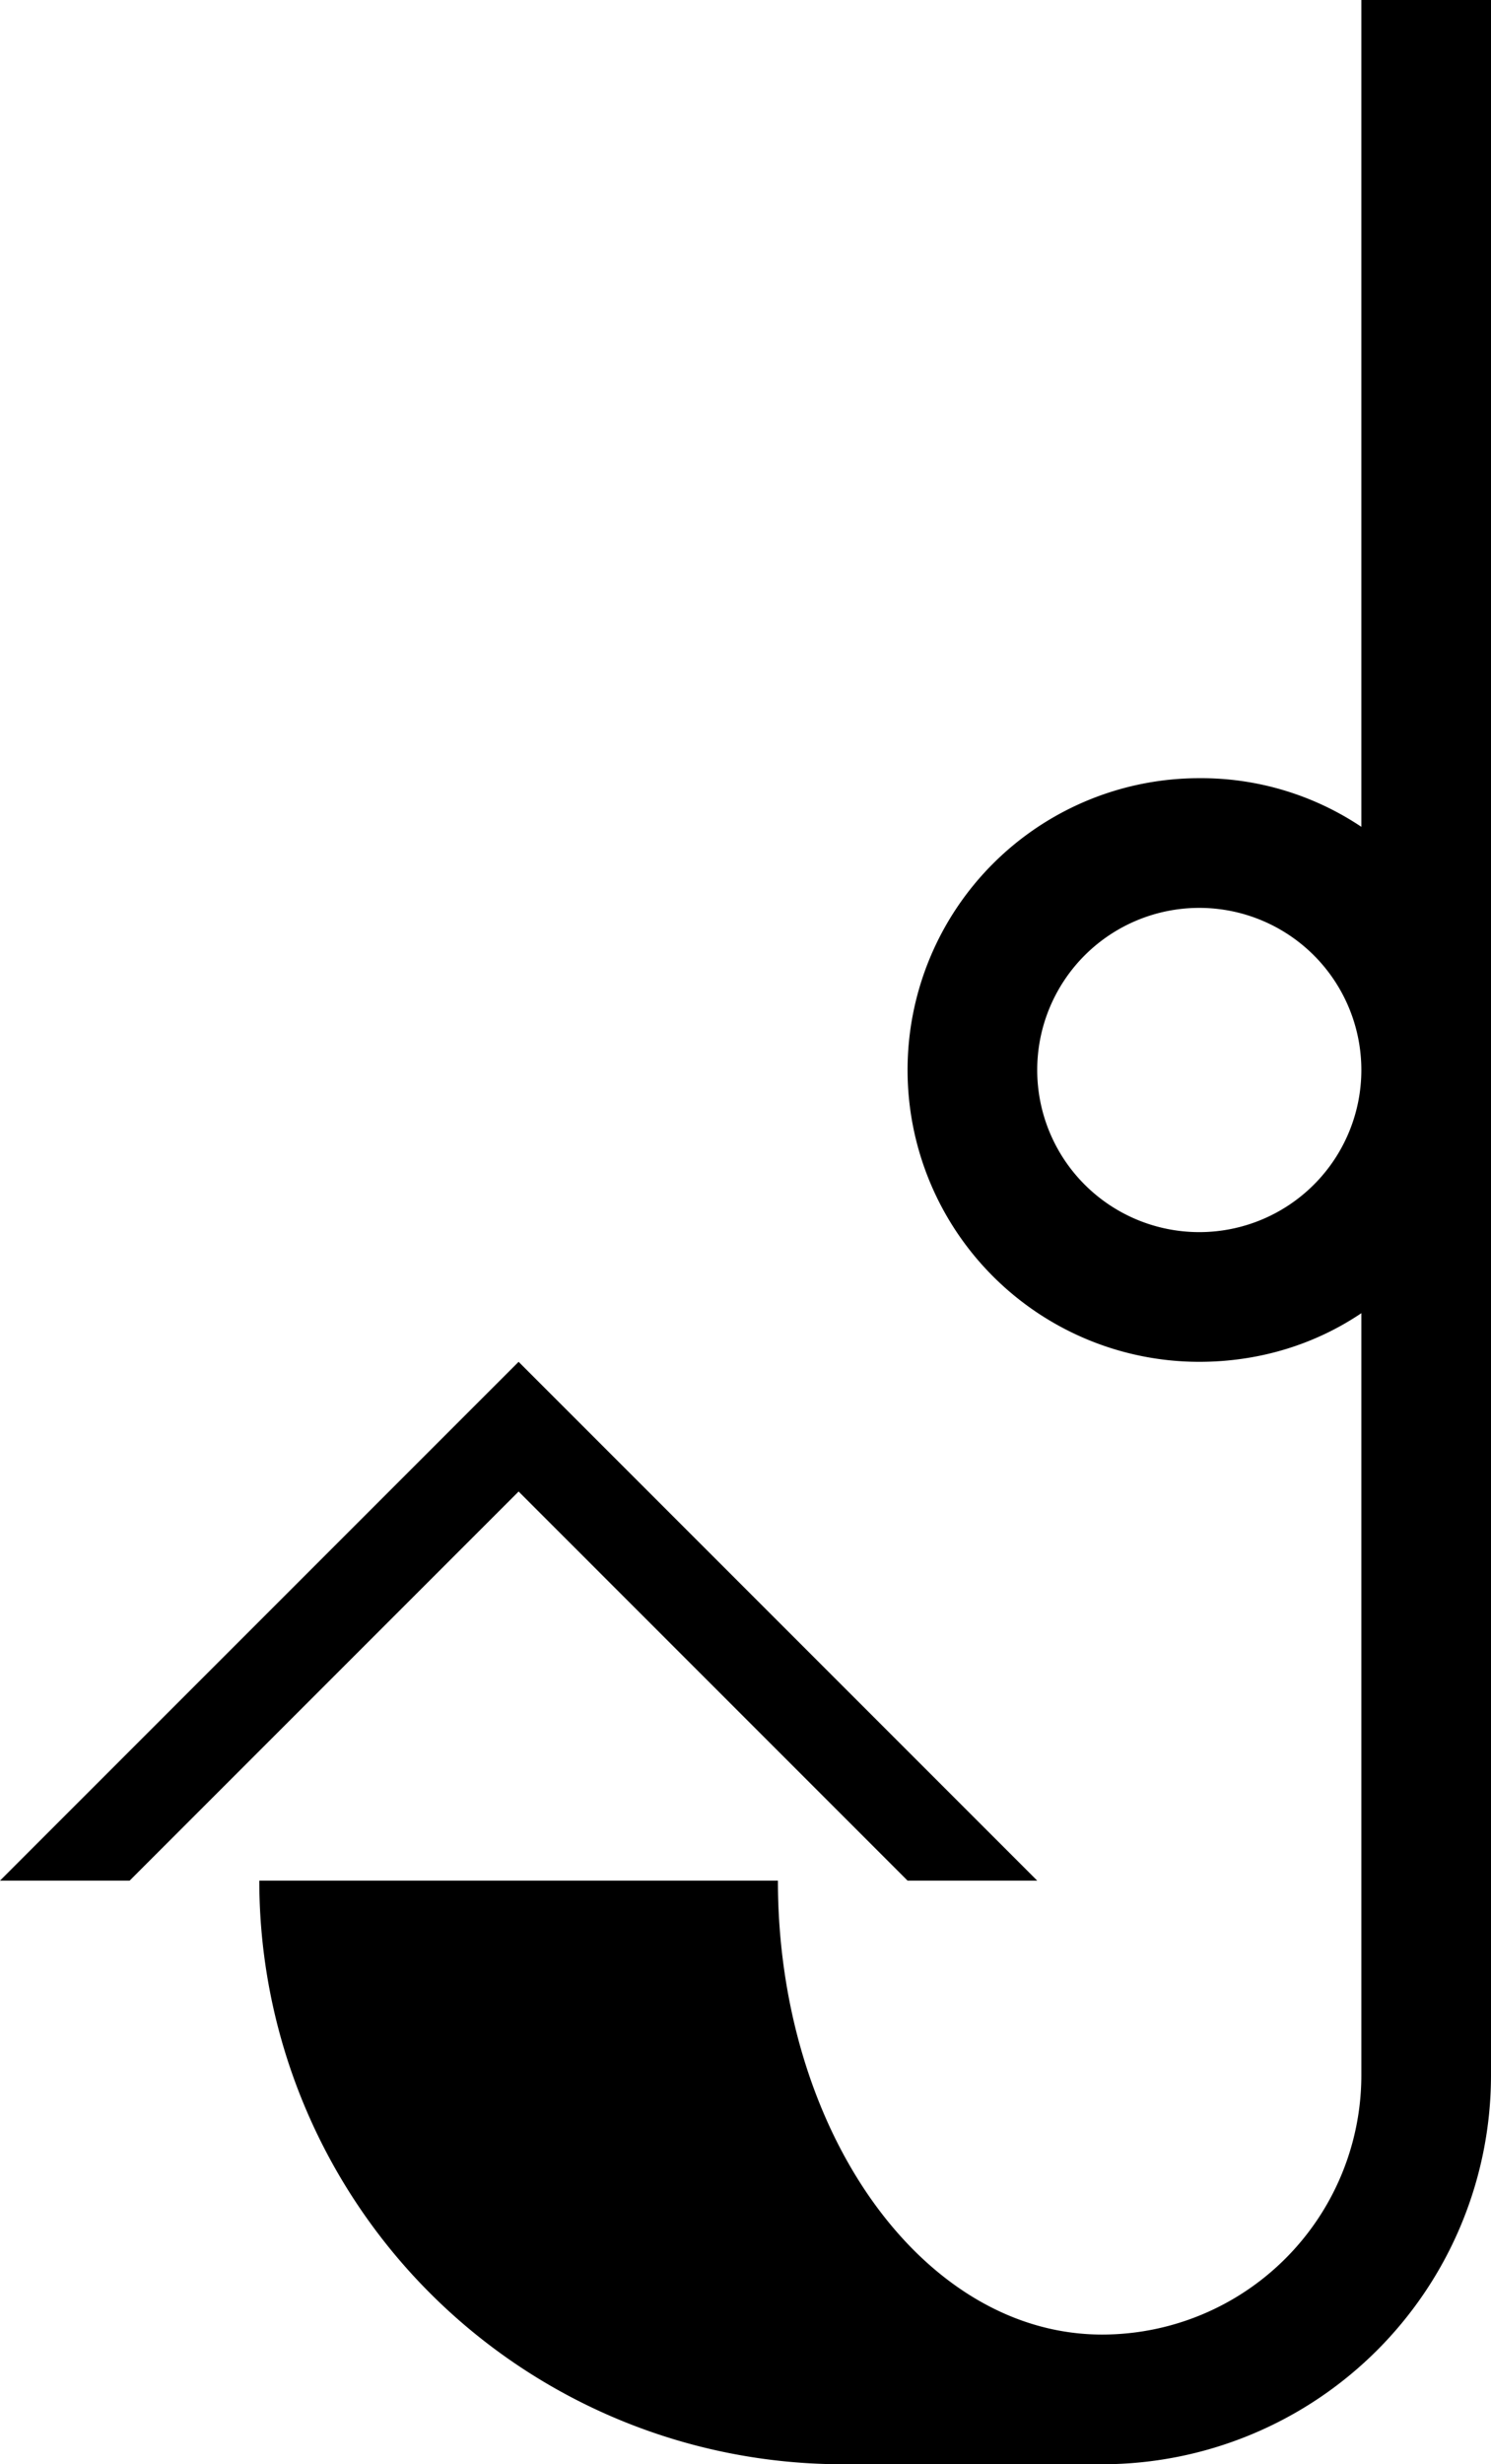 <svg xmlns="http://www.w3.org/2000/svg" version="1.0" width="23" height="38"><path d="M8 21l-8 8h2l6-6 6 6h2l-8-8z"/><path d="M21 0v12.75a4.443 4.443 0 0 0-2.5-.75 4.5 4.5 0 0 0 0 9c.928 0 1.788-.27 2.5-.75V32a4 4 0 0 1-4 4c-2.761 0-5-3.134-5-7H4a9 9 0 0 0 9 9h4a6 6 0 0 0 6-6V0h-2zm-2.5 14a2.5 2.5 0 1 1 0 5 2.5 2.5 0 0 1 0-5z"/></svg>